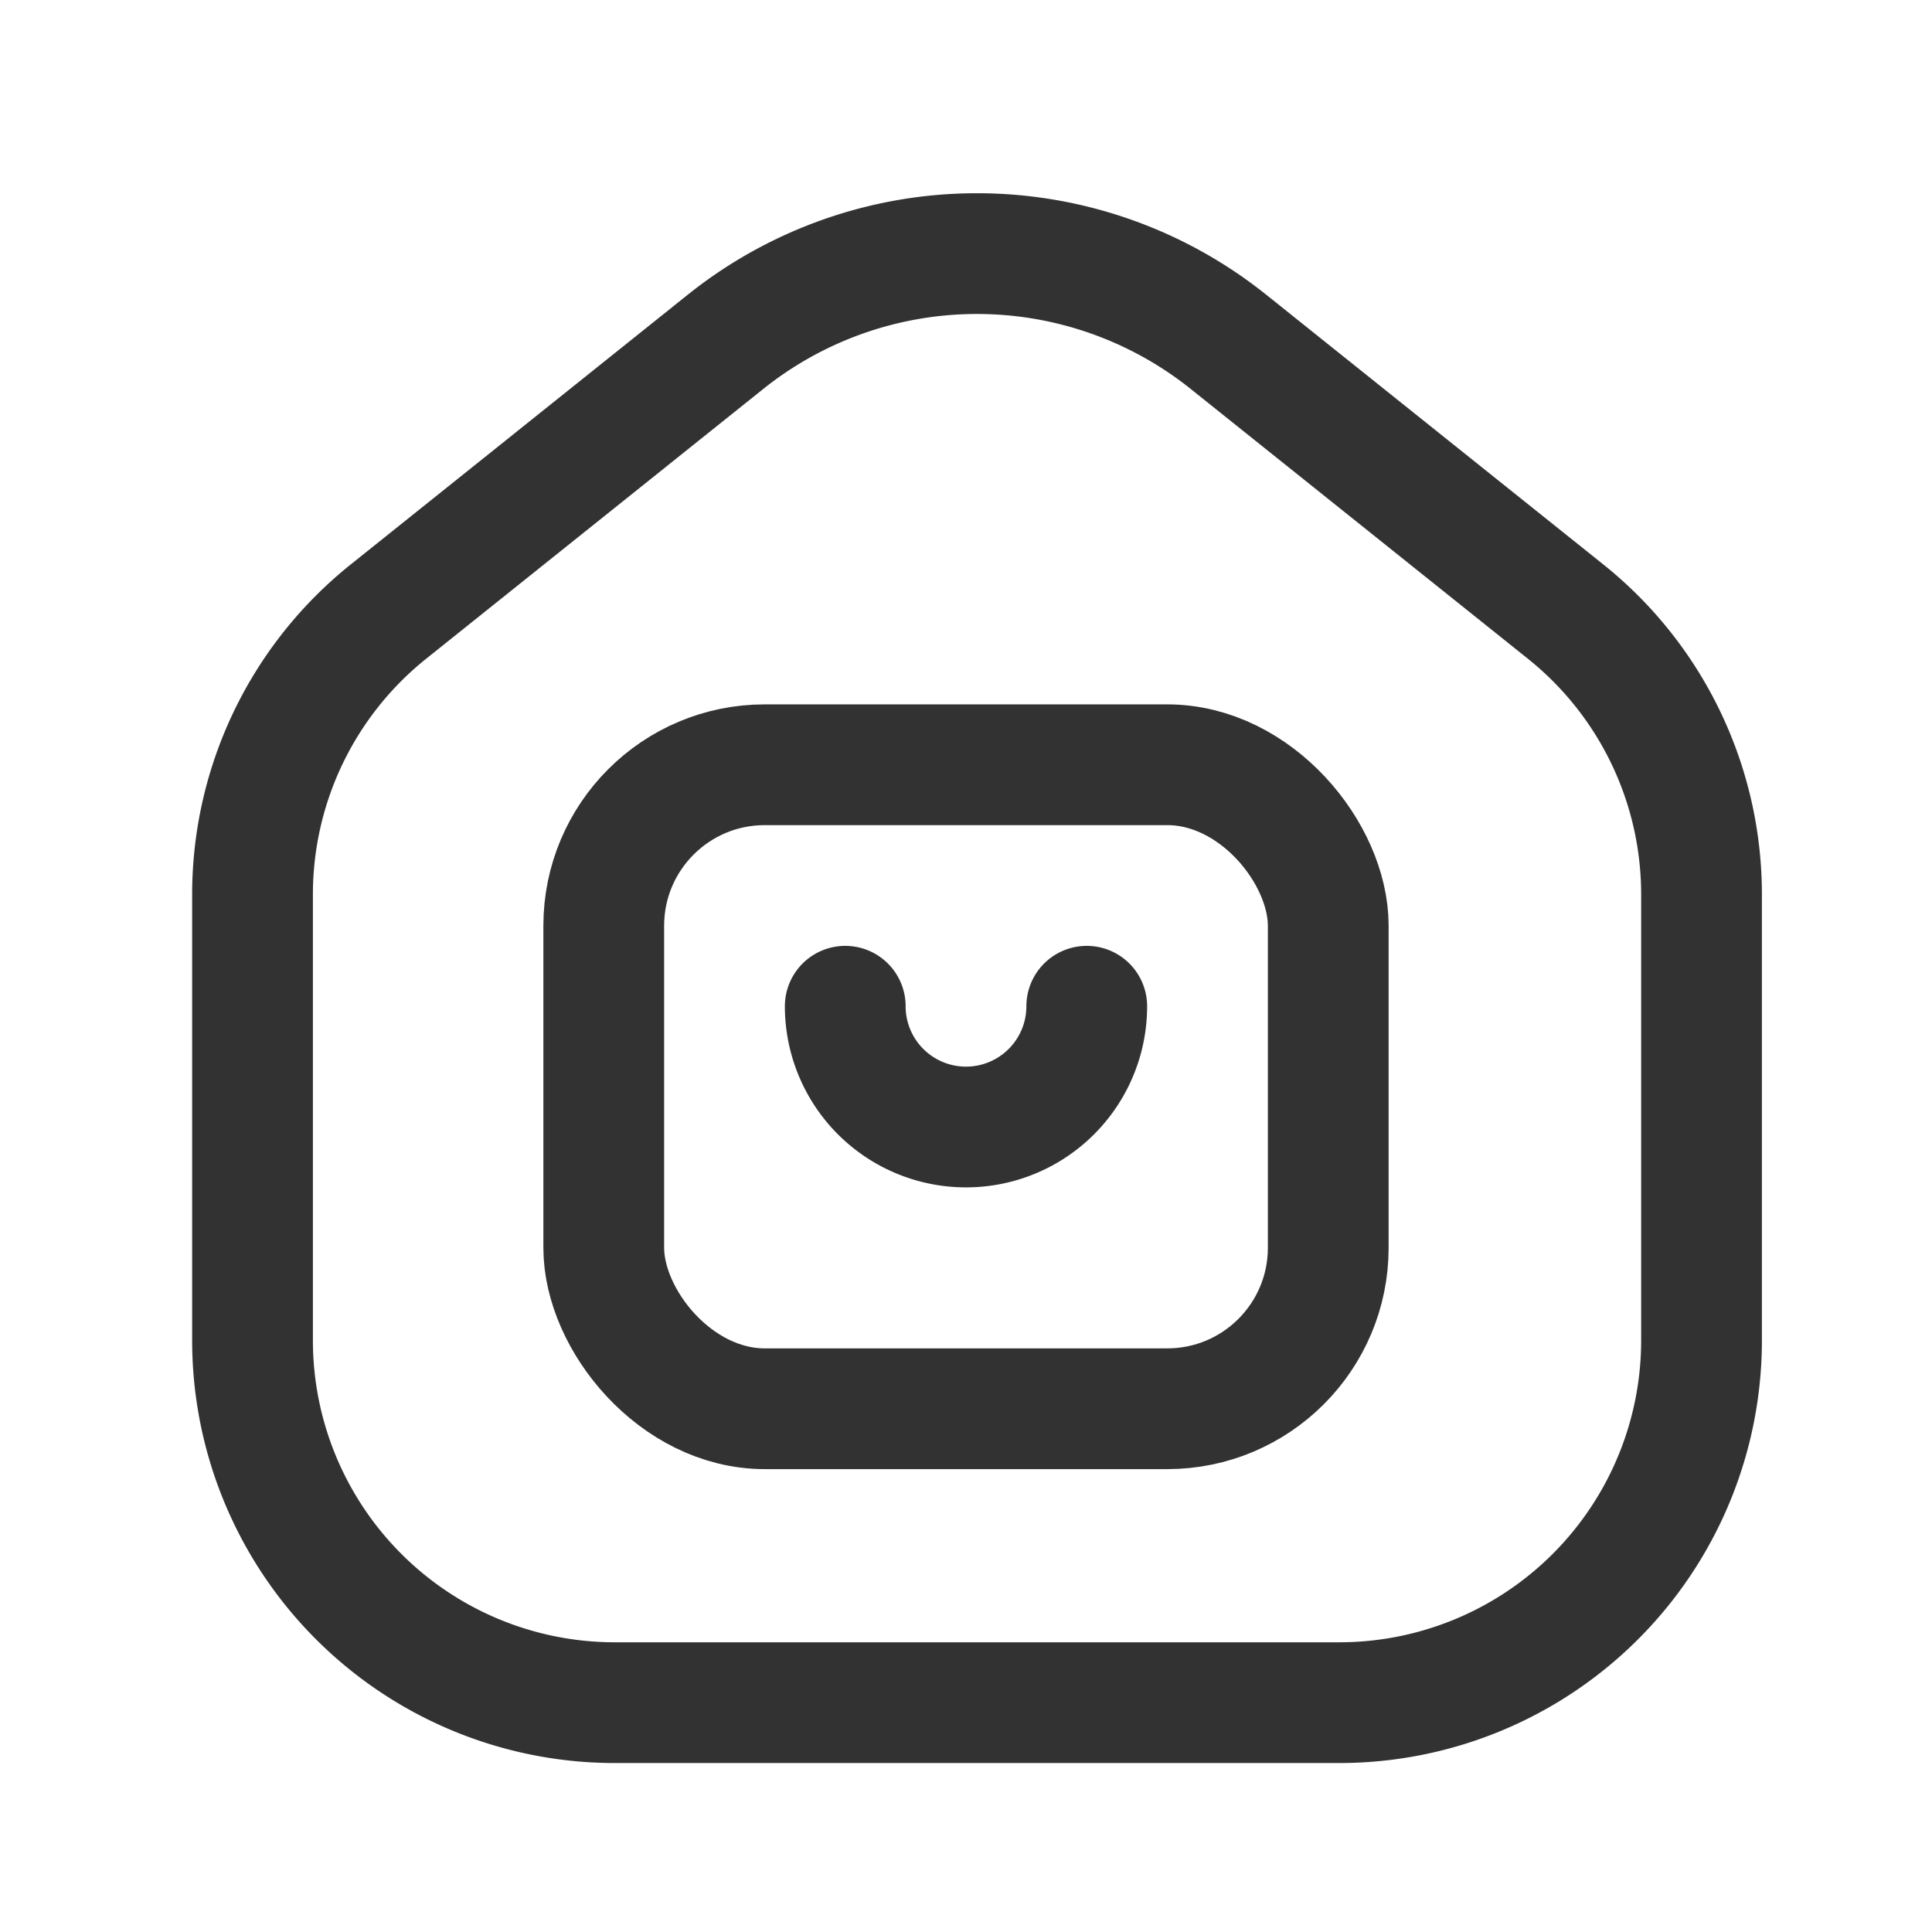 <svg id="Layer_3" data-name="Layer 3" xmlns="http://www.w3.org/2000/svg" viewBox="0 0 24 24"><path d="M0,24V0H24V24Z" fill="none"/><path d="M10.5,12.5a1.5,1.5,0,0,0,3,0" fill="none" stroke="#323232" stroke-linecap="round" stroke-linejoin="round" stroke-width="1.5"/><rect x="7.5" y="9.5" width="9" height="8" rx="2" stroke-width="1.5" stroke="#323232" stroke-linecap="round" stroke-linejoin="round" fill="none"/><path d="M3.137,16.651V11.111a4.5,4.5,0,0,1,1.689-3.514L9.013,4.246a5,5,0,0,1,6.247,0L19.448,7.597a4.5,4.5,0,0,1,1.689,3.514v5.54a4.5,4.5,0,0,1-4.5,4.5h-9A4.5,4.5,0,0,1,3.137,16.651Z" fill="none" stroke="#323232" stroke-linecap="round" stroke-linejoin="round" stroke-width="1.5"/></svg>